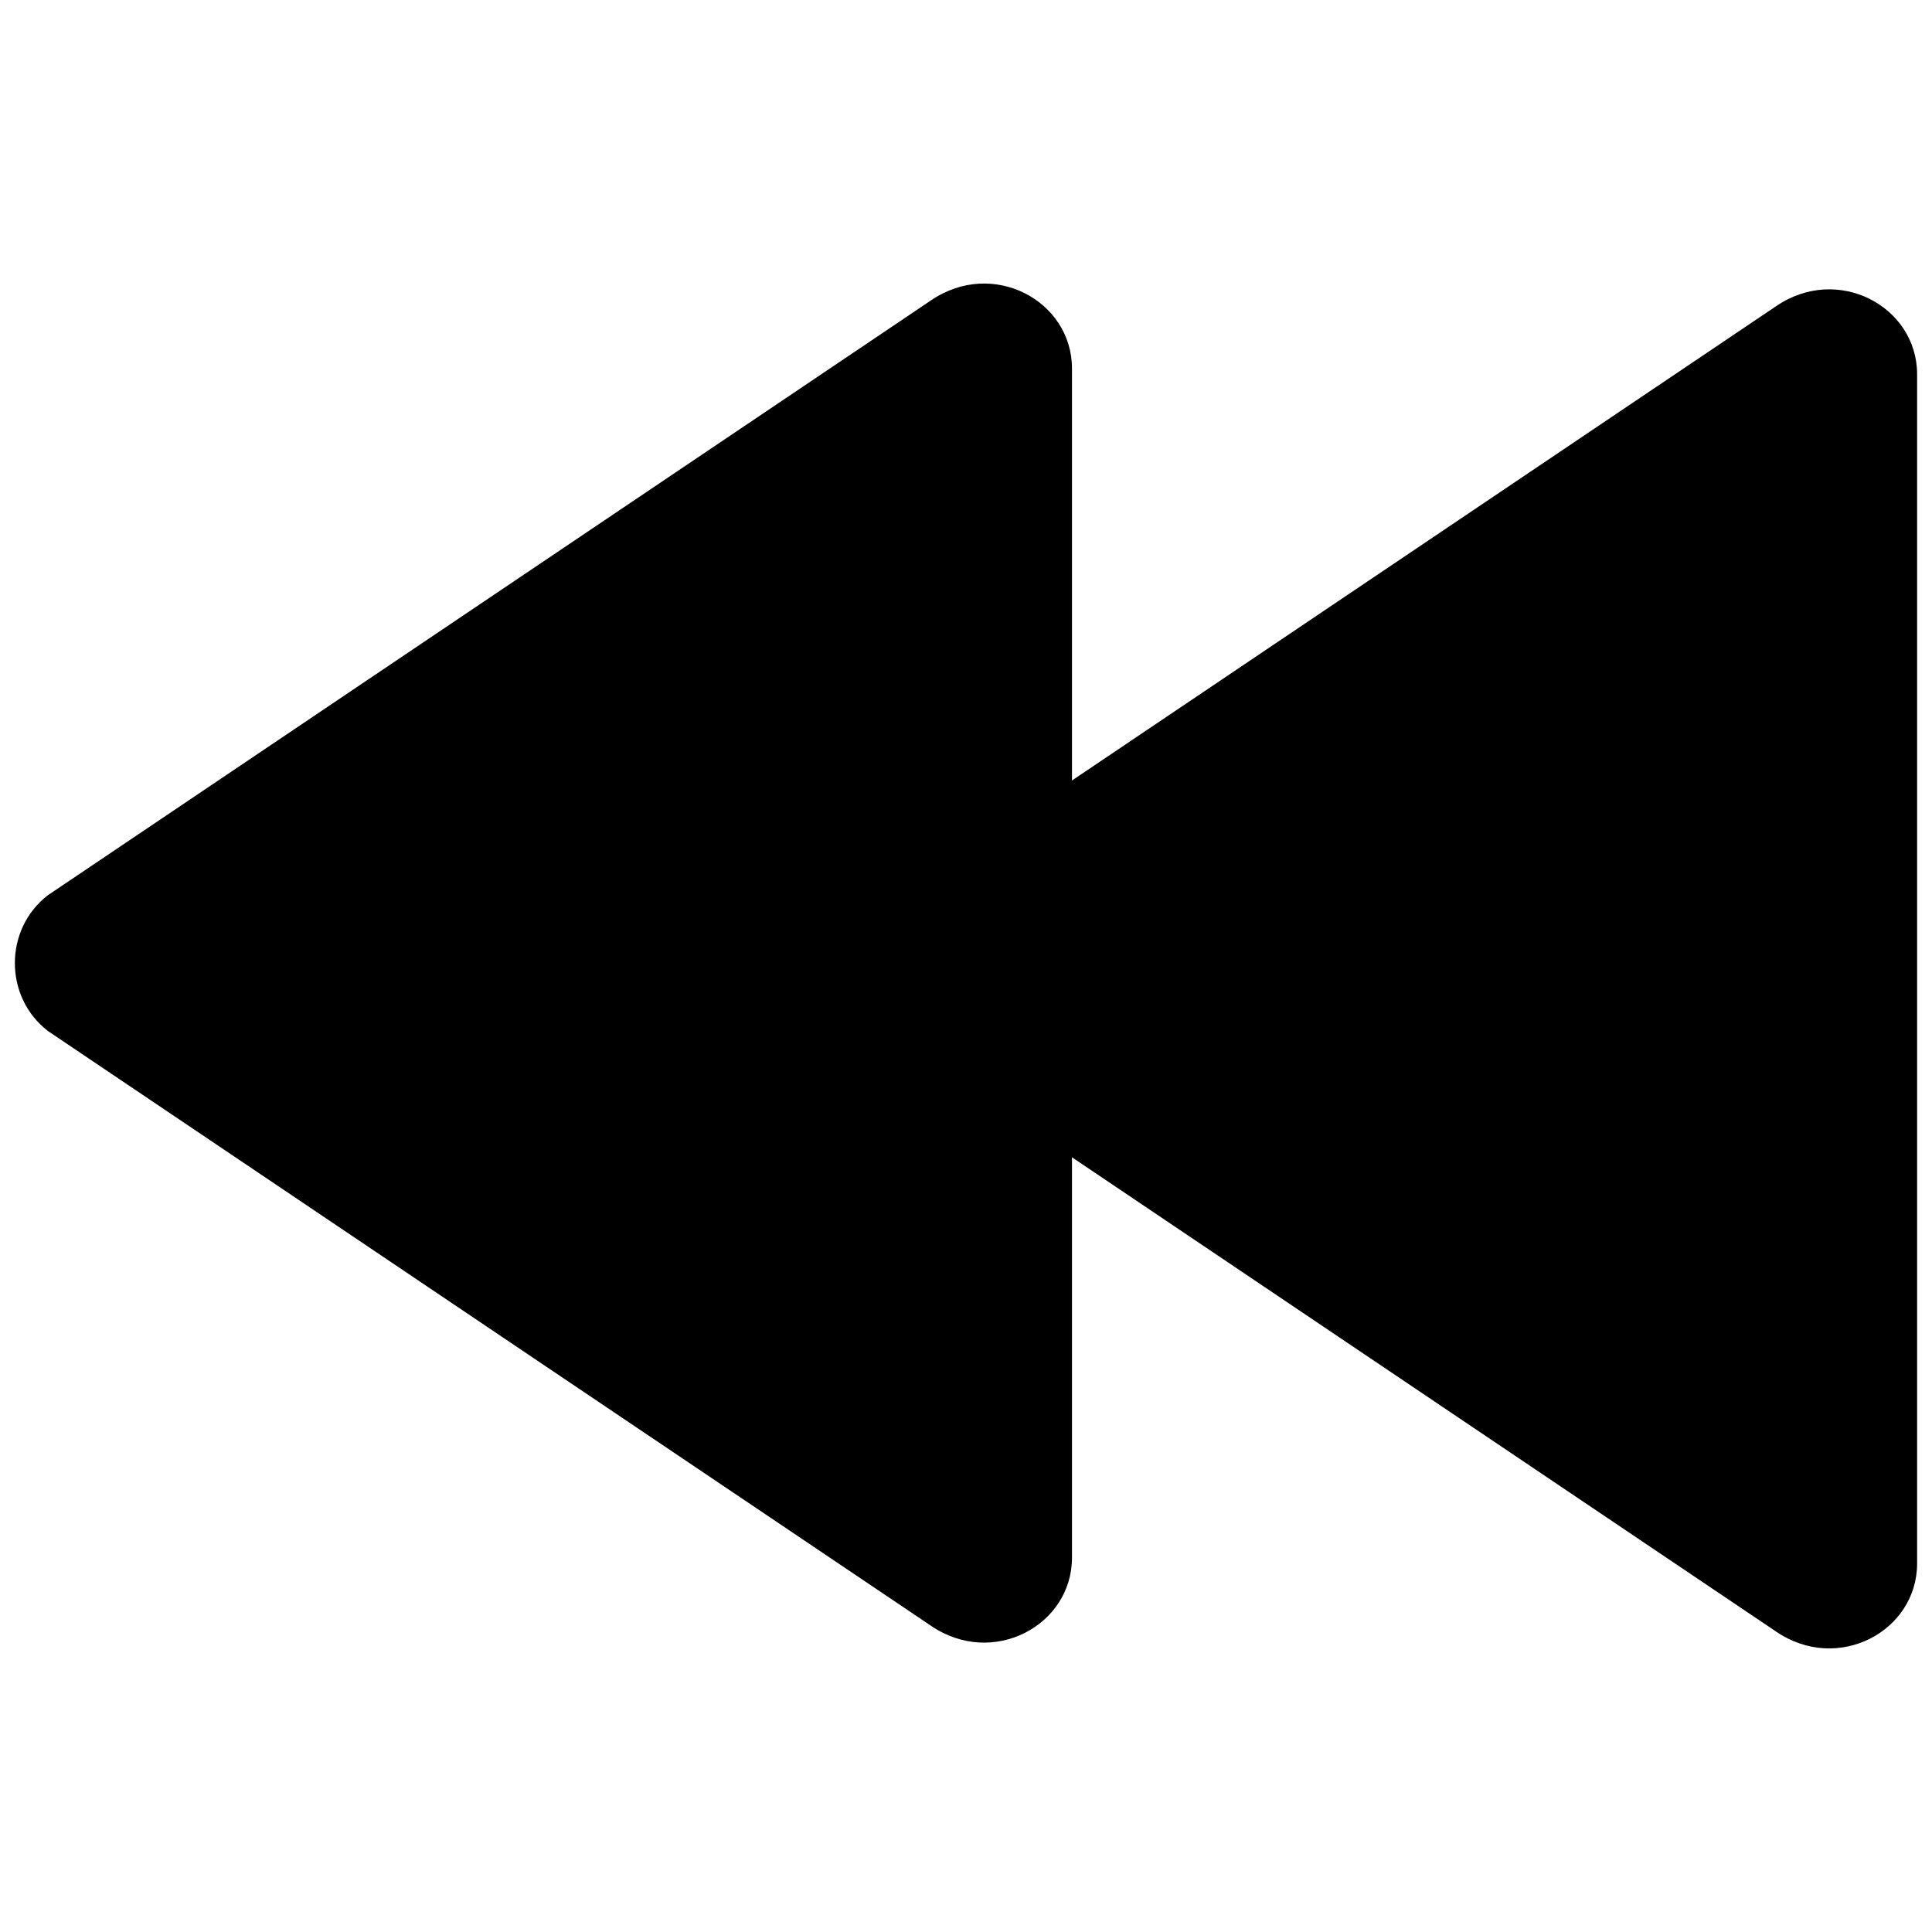 <?xml version="1.0" encoding="UTF-8" standalone="no"?>
<svg
   xmlns:dc="http://purl.org/dc/elements/1.1/"
   xmlns:cc="http://creativecommons.org/ns#"
   xmlns:rdf="http://www.w3.org/1999/02/22-rdf-syntax-ns#"
   xmlns:svg="http://www.w3.org/2000/svg"
   xmlns="http://www.w3.org/2000/svg"
   xmlns:sodipodi="http://sodipodi.sourceforge.net/DTD/sodipodi-0.dtd"
   xmlns:inkscape="http://www.inkscape.org/namespaces/inkscape"
   width="48"
   height="48"
   viewBox="0 0 48 48"
   version="1.1"
   id="svg2"
   inkscape:version="0.91 r13725"
   sodipodi:docname="plyr-rewind.svg">
  <defs
     id="defs10" />
  <sodipodi:namedview
     pagecolor="#ffffff"
     bordercolor="#666666"
     borderopacity="1"
     objecttolerance="10"
     gridtolerance="10"
     guidetolerance="10"
     inkscape:pageopacity="0"
     inkscape:pageshadow="2"
     inkscape:window-width="956"
     inkscape:window-height="1015"
     id="namedview8"
     showgrid="false"
     inkscape:zoom="2.8284271"
     inkscape:cx="-43.875909"
     inkscape:cy="-21.334162"
     inkscape:window-x="0"
     inkscape:window-y="0"
     inkscape:window-maximized="0"
     inkscape:current-layer="svg2" />
  <g
     id="g3343">
    <path
       inkscape:connector-curvature="0"
       d="M 1.192,22.24 23.124,7.467 c 1.535,-1.055 3.509,0 3.509,1.688 l 0,29.545 c 0,1.688 -1.974,2.743 -3.509,1.688 L 1.192,25.616 c -1.097,-0.844 -1.097,-2.532 0,-3.377 l 0,0 z"
       id="path6-5" />
    <path
       inkscape:connector-curvature="0"
       d="M 22.19,22.384 44.121,7.611 c 1.535,-1.055 3.509,0 3.509,1.688 l 0,29.545 c 0,1.688 -1.974,2.743 -3.509,1.688 L 22.19,25.76 c -1.097,-0.844 -1.097,-2.532 0,-3.377 l 0,0 z"
       id="path6-5-5" />
  </g>
</svg>
